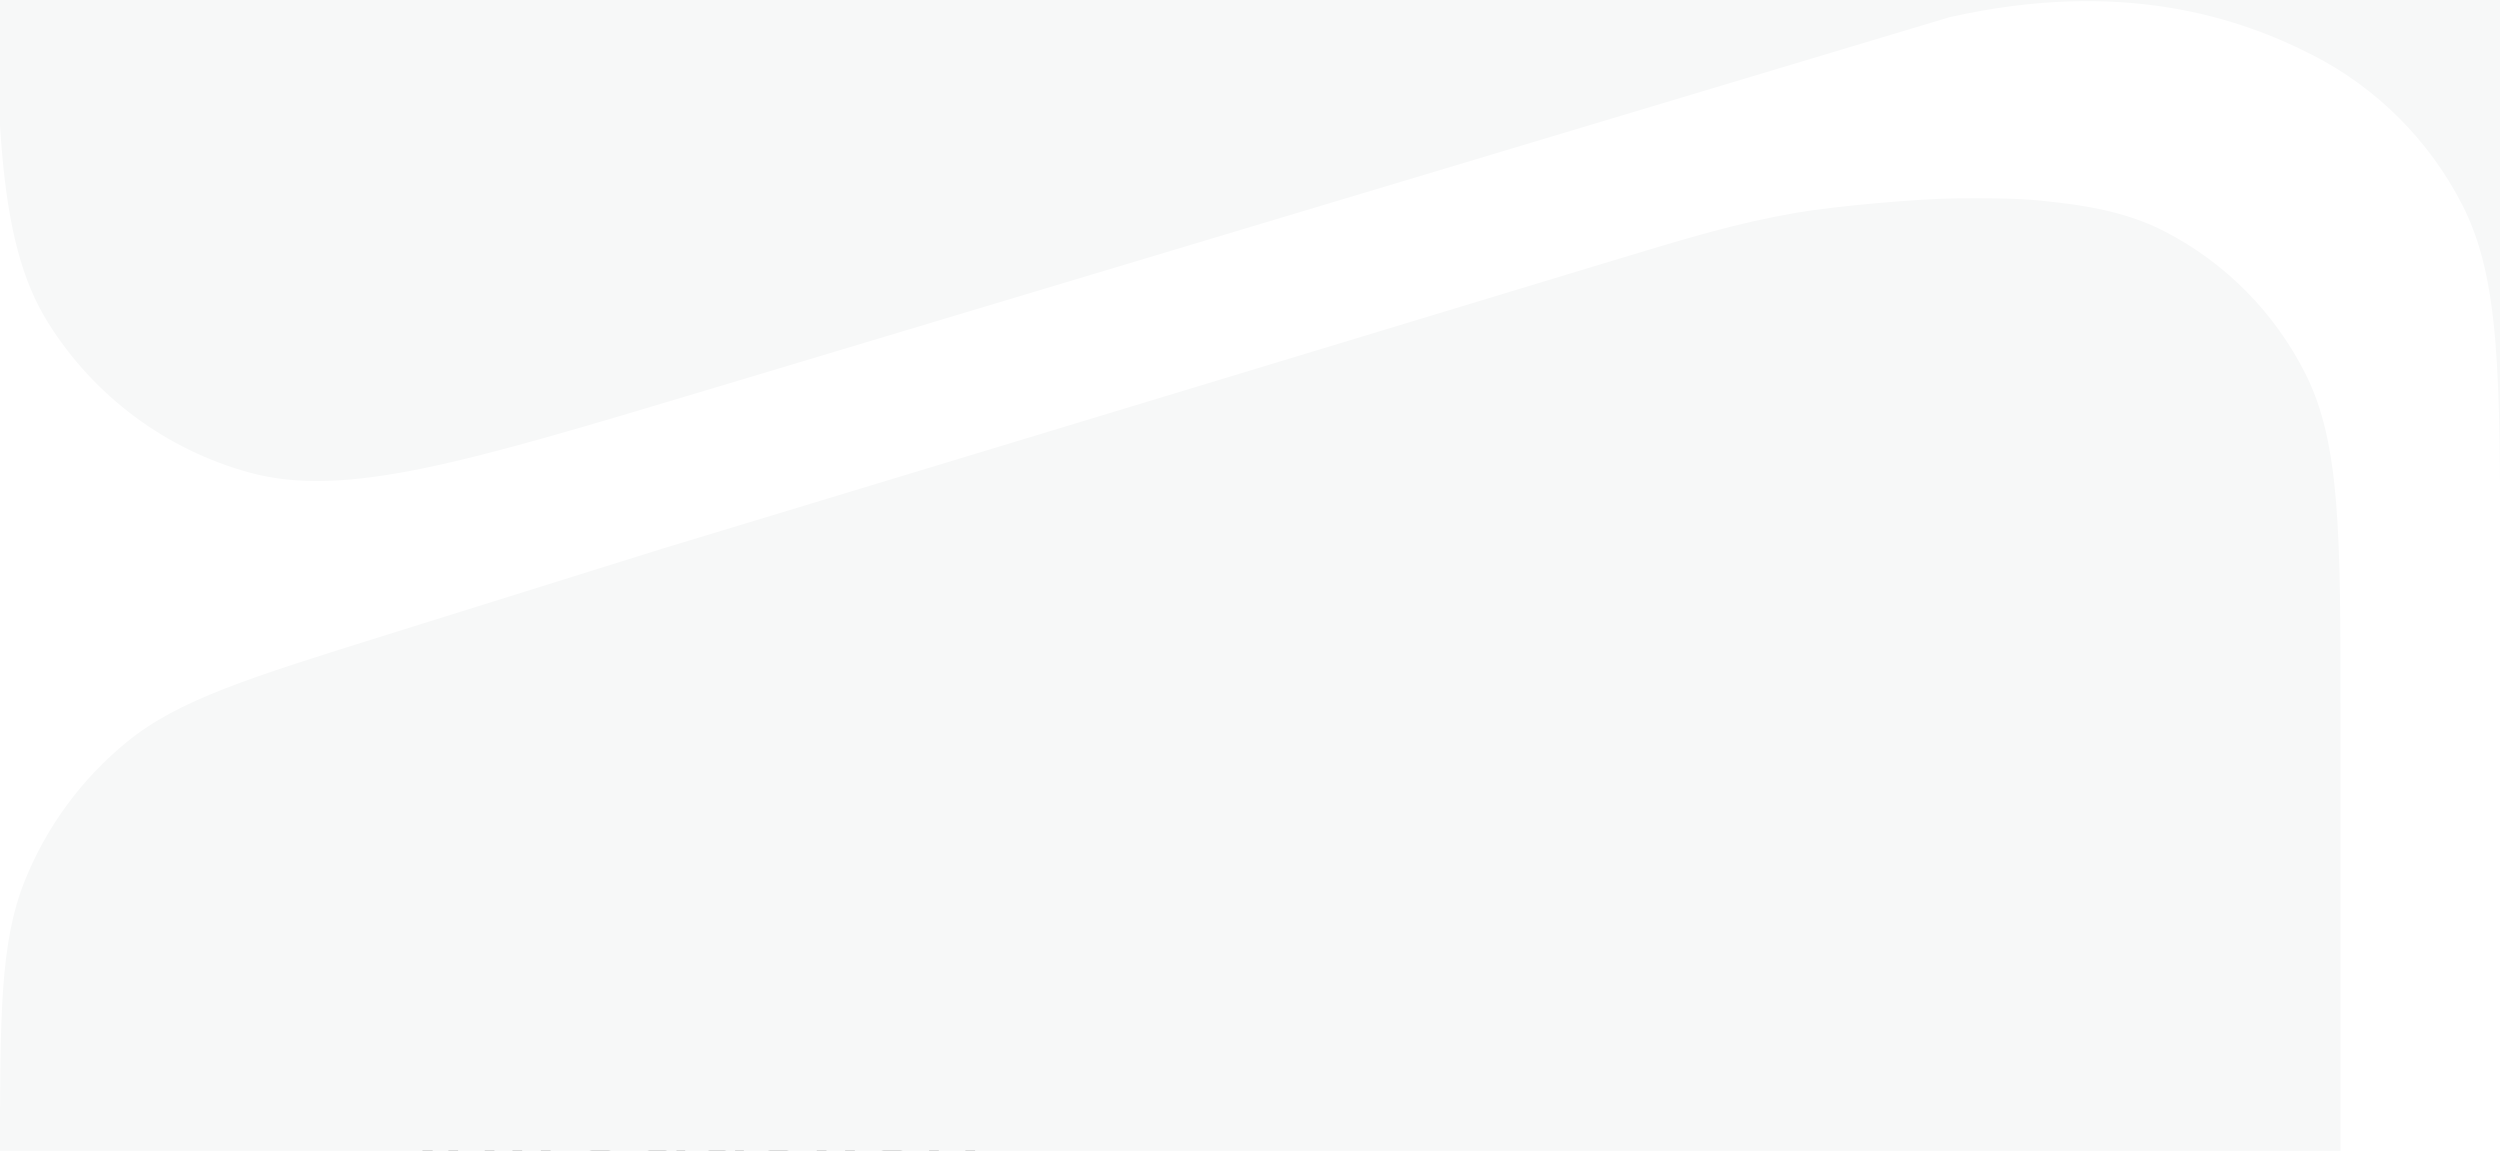 <svg width="580" height="267" viewBox="0 0 580 267" fill="none" xmlns="http://www.w3.org/2000/svg">
<rect width="1920" height="6275" transform="translate(-51 -617)" fill="white"/>
<path d="M100.368 249.648V267H98.016V249.648H100.368ZM106.286 267H104.03V255.264H106.07L106.31 257.064C107.054 255.72 108.542 254.928 110.198 254.928C113.294 254.928 114.71 256.824 114.71 259.824V267H112.454V260.328C112.454 257.952 111.35 256.992 109.622 256.992C107.51 256.992 106.286 258.504 106.286 260.784V267ZM121.147 267H118.891V257.16H116.587V255.264H118.891V251.592H121.147V255.264H123.451V257.16H121.147V267ZM132.196 255.168V257.232H131.188C129.052 257.232 127.732 258.528 127.732 260.784V267H125.476V255.288H127.588L127.732 257.064C128.212 255.84 129.388 255.024 130.996 255.024C131.404 255.024 131.74 255.072 132.196 255.168ZM133.122 261.12C133.122 257.496 135.714 254.952 139.242 254.952C142.746 254.952 145.338 257.496 145.338 261.12C145.338 264.744 142.746 267.288 139.242 267.288C135.714 267.288 133.122 264.744 133.122 261.12ZM135.402 261.12C135.402 263.568 136.962 265.272 139.242 265.272C141.498 265.272 143.082 263.568 143.082 261.12C143.082 258.672 141.498 256.968 139.242 256.968C136.962 256.968 135.402 258.672 135.402 261.12ZM152.539 267.288C149.131 267.288 147.067 264.744 147.067 261.168C147.067 257.568 149.155 254.928 152.635 254.928C154.435 254.928 155.947 255.72 156.739 257.16V249.336H158.971V267H156.955L156.763 264.864C155.995 266.472 154.411 267.288 152.539 267.288ZM152.995 265.248C155.299 265.248 156.715 263.544 156.715 261.096C156.715 258.696 155.299 256.968 152.995 256.968C150.691 256.968 149.347 258.696 149.347 261.096C149.347 263.52 150.691 265.248 152.995 265.248ZM170.338 255.264H172.57V267H170.554L170.314 265.224C169.642 266.448 168.082 267.288 166.354 267.288C163.618 267.288 162.082 265.44 162.082 262.56V255.264H164.338V261.816C164.338 264.336 165.418 265.296 167.146 265.296C169.21 265.296 170.338 263.976 170.338 261.456V255.264ZM174.841 261.144C174.841 257.472 177.169 254.928 180.601 254.928C183.553 254.928 185.617 256.608 186.025 259.224H183.769C183.385 257.736 182.185 256.944 180.673 256.944C178.537 256.944 177.073 258.576 177.073 261.12C177.073 263.64 178.441 265.272 180.577 265.272C182.185 265.272 183.385 264.432 183.793 263.04H186.049C185.593 265.584 183.409 267.288 180.577 267.288C177.121 267.288 174.841 264.84 174.841 261.144ZM191.741 267H189.485V257.16H187.181V255.264H189.485V251.592H191.741V255.264H194.045V257.16H191.741V267ZM197.174 252.48C196.358 252.48 195.686 251.808 195.686 250.992C195.686 250.152 196.358 249.504 197.174 249.504C197.99 249.504 198.662 250.152 198.662 250.992C198.662 251.808 197.99 252.48 197.174 252.48ZM196.07 267V255.264H198.326V267H196.07ZM200.833 261.12C200.833 257.496 203.425 254.952 206.953 254.952C210.457 254.952 213.049 257.496 213.049 261.12C213.049 264.744 210.457 267.288 206.953 267.288C203.425 267.288 200.833 264.744 200.833 261.12ZM203.113 261.12C203.113 263.568 204.673 265.272 206.953 265.272C209.209 265.272 210.793 263.568 210.793 261.12C210.793 258.672 209.209 256.968 206.953 256.968C204.673 256.968 203.113 258.672 203.113 261.12ZM217.802 267H215.546V255.264H217.586L217.826 257.064C218.57 255.72 220.058 254.928 221.714 254.928C224.81 254.928 226.226 256.824 226.226 259.824V267H223.97V260.328C223.97 257.952 222.866 256.992 221.138 256.992C219.026 256.992 217.802 258.504 217.802 260.784V267Z" fill="black"/>
<path fill-rule="evenodd" clip-rule="evenodd" d="M-1 -313C-1 -357.804 -1 -380.206 7.705 -397.319C15.362 -412.372 27.58 -424.611 42.608 -432.281C59.692 -441 82.057 -441 126.787 -441H1668.21C1712.94 -441 1735.31 -441 1752.39 -432.281C1767.42 -424.611 1779.64 -412.372 1787.3 -397.319C1796 -380.206 1796 -357.804 1796 -313V634C1796 678.804 1796 701.206 1787.3 718.319C1779.64 733.372 1767.42 745.611 1752.39 753.281C1735.31 762 1712.94 762 1668.21 762H708.03C663.226 762 640.824 762 623.711 753.281C608.658 745.611 596.419 733.372 588.75 718.319C580.03 701.206 580.03 678.804 580.03 634V132C580.03 87.196 580.03 64.794 571.325 47.681C563.668 32.628 551.45 20.389 536.422 12.72C519.338 4 492.177 -5 452.243 4L163.787 90.554C107.937 107.312 80.012 115.691 57.879 109.633C38.495 104.327 21.817 91.919 11.164 74.878C-1 55.419 -1 26.264 -1 -32.046V-313ZM8.135 719.768C0 703.614 0 682.468 0 640.175V269.418C0 235.625 0 218.729 5.718 204.428C10.766 191.803 18.949 180.673 29.494 172.088C41.437 162.365 57.565 157.325 89.819 147.245L153.692 127.284L371.601 61.24L371.601 61.24C392.451 54.921 402.876 51.762 416.776 49.358C425.629 47.826 445.165 46.08 454.146 46.016C468.247 45.916 471.43 46.287 477.795 47.029C487.682 48.182 495.416 50.197 502.246 53.718C516.291 60.958 527.709 72.511 534.865 86.72C543 102.874 543 124.02 543 166.313V640.175C543 678.225 543 697.25 536.66 712.212C528.557 731.335 513.335 746.557 494.212 754.66C479.25 761 460.225 761 422.175 761H119.423C77.621 761 56.72 761 40.754 752.769C26.709 745.529 15.291 733.977 8.135 719.768Z" fill="#F7F8F8"/>
</svg>
